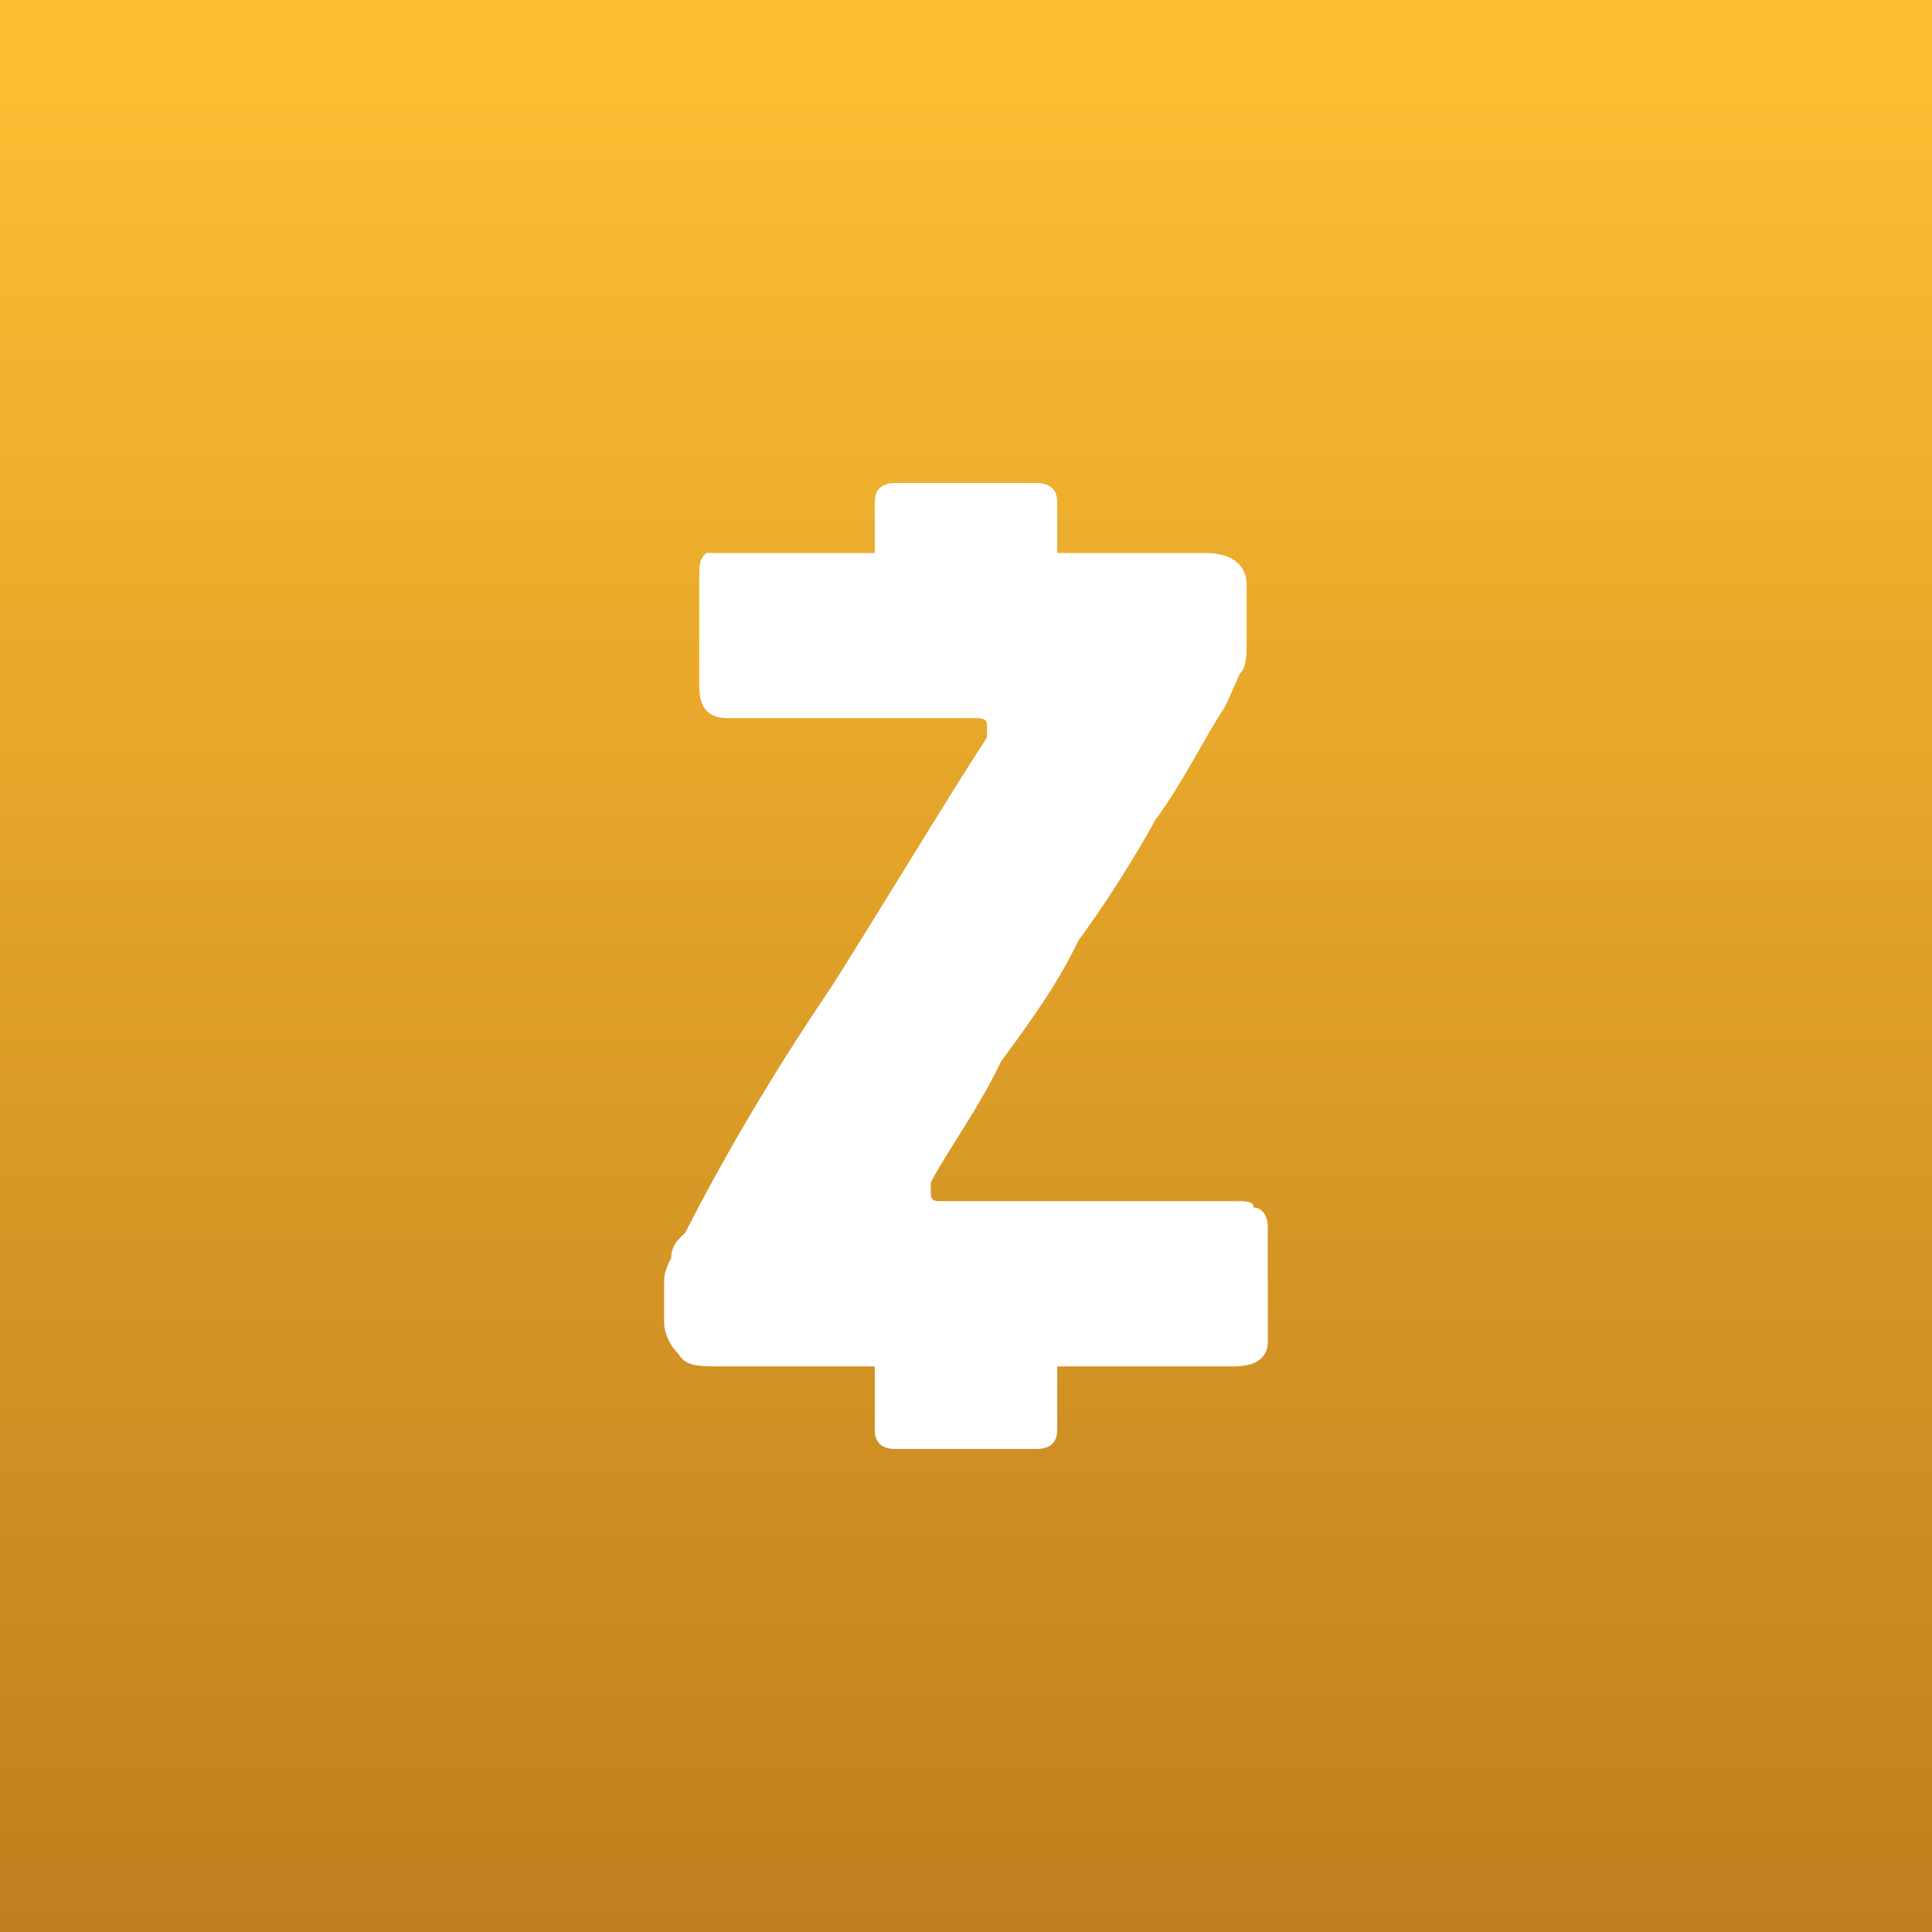 <svg width="32" height="32" viewBox="0 0 32 32" fill="none" xmlns="http://www.w3.org/2000/svg">
<rect x="0" y="0" width="32" height="32" fill="#333333" stroke="none"/>
<rect width="32" height="32" fill="url(#paint0_linear_2470_49450)"/>
<path d="M21 22.209C21 22.526 20.766 22.632 20.418 22.632H17.511V23.683C17.511 23.894 17.394 24 17.163 24H14.837C14.606 24 14.489 23.894 14.489 23.683V22.632H11.929C11.582 22.632 11.348 22.632 11.234 22.42C11.117 22.314 11 22.105 11 21.893V21.261C11 21.159 11 21.052 11.117 20.841C11.117 20.632 11.233 20.526 11.348 20.421C12.046 19.053 12.862 17.685 13.791 16.315C14.72 14.841 15.535 13.473 16.348 12.212V12C16.348 11.894 16.234 11.894 16.117 11.894H12.046C11.698 11.894 11.582 11.685 11.582 11.367V9.579C11.582 9.367 11.582 9.264 11.698 9.159H14.489V8.315C14.489 8.106 14.605 8 14.836 8H17.162C17.393 8 17.51 8.106 17.51 8.315V9.159H19.953C20.418 9.159 20.648 9.368 20.648 9.685V10.632C20.648 10.841 20.648 11.053 20.535 11.159L20.301 11.686C19.953 12.212 19.603 12.947 19.137 13.58C18.79 14.212 18.325 14.948 17.861 15.58C17.51 16.316 17.045 16.948 16.581 17.581C16.233 18.316 15.765 18.948 15.417 19.581V19.79C15.417 19.79 15.417 19.895 15.534 19.895H20.417C20.648 19.895 20.764 19.895 20.764 20.001C20.881 20.001 20.998 20.107 20.998 20.316L21 22.209Z" fill="white"/>
<defs>
<linearGradient id="paint0_linear_2470_49450" x1="16" y1="0" x2="16" y2="32" gradientUnits="userSpaceOnUse">
<stop stop-color="#FEC033"/>
<stop offset="1" stop-color="#C07F1D"/>
</linearGradient>
</defs>
</svg>
